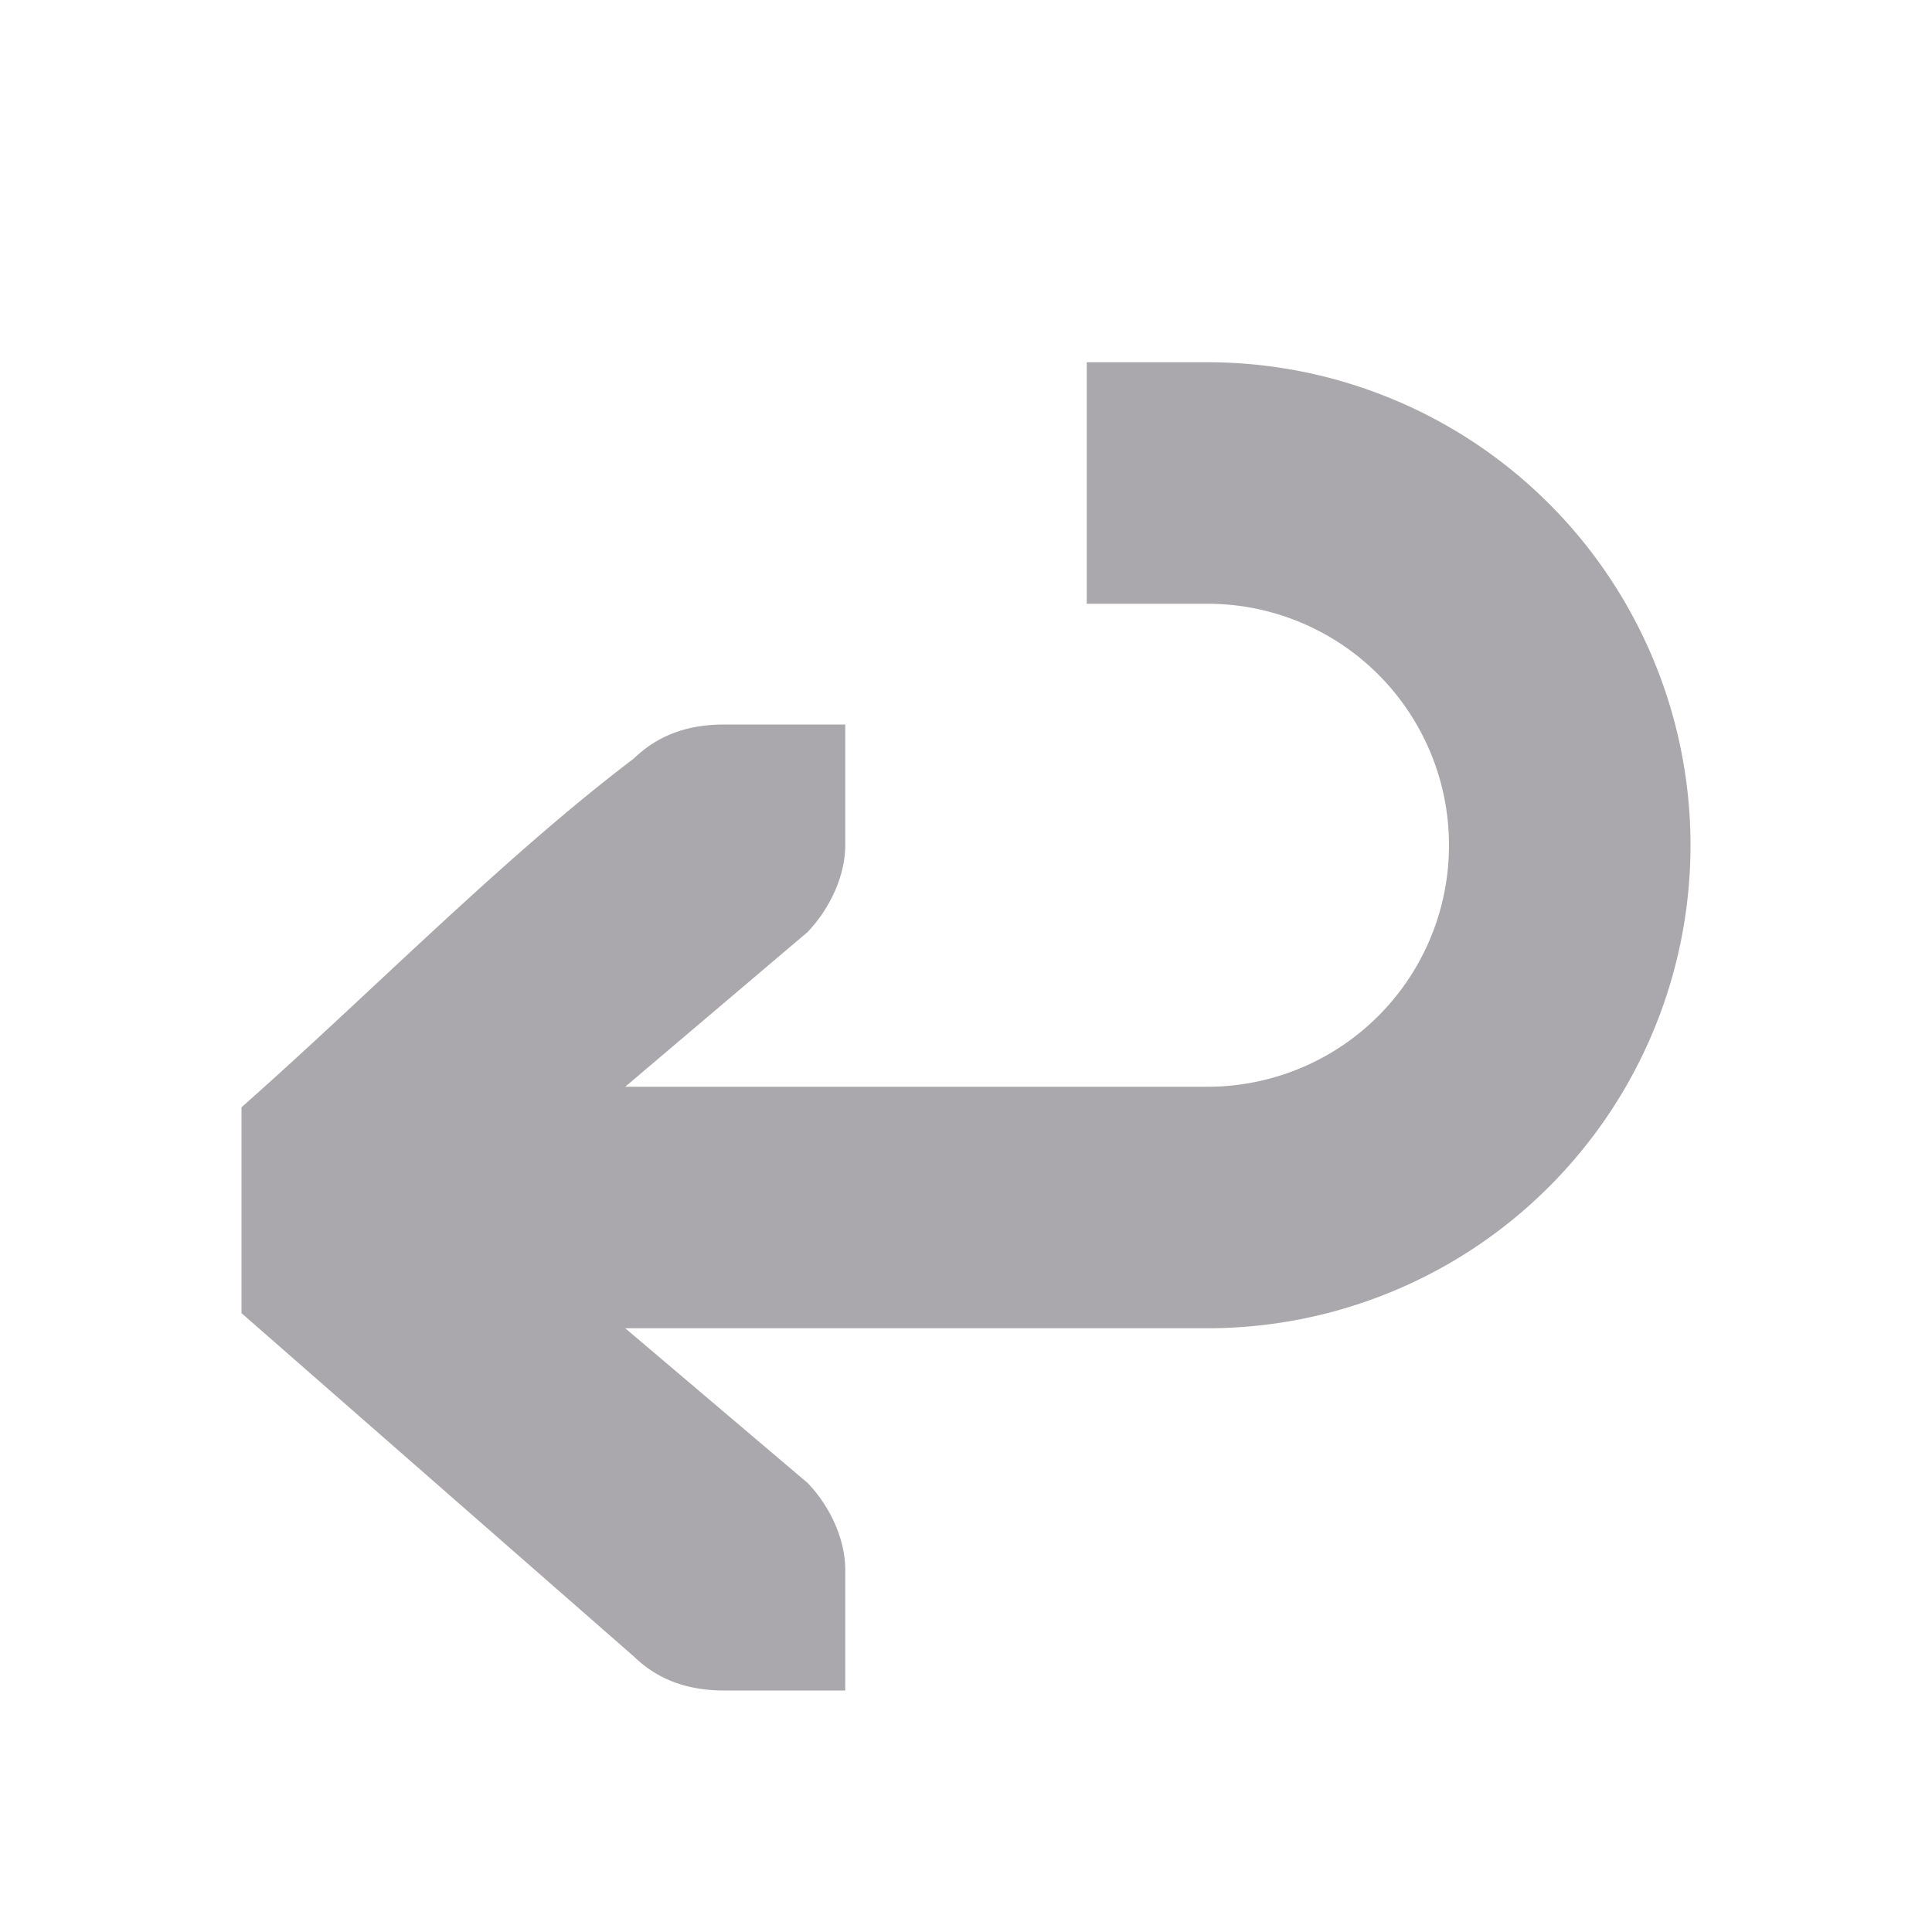 <svg viewBox="0 0 16 16" xmlns="http://www.w3.org/2000/svg"><path d="m6 14c-.309 0-.552-.09-.75-.281l-3.25-2.844v-1.705c1.083-.958 2.167-2.068 3.25-2.889.198-.191.441-.281.75-.281h.586.414v1c0 .257-.13.528-.312.719l-1.51 1.281h4.822a2 2 0 0 0 2-2 2 2 0 0 0 -2-2h-1v-2h1a4 4 0 0 1 4 4 4 4 0 0 1 -4 4h-4.822l1.51 1.281c.183.19.312.462.312.719v1h-.414z" fill="#aaa8ac"/></svg>